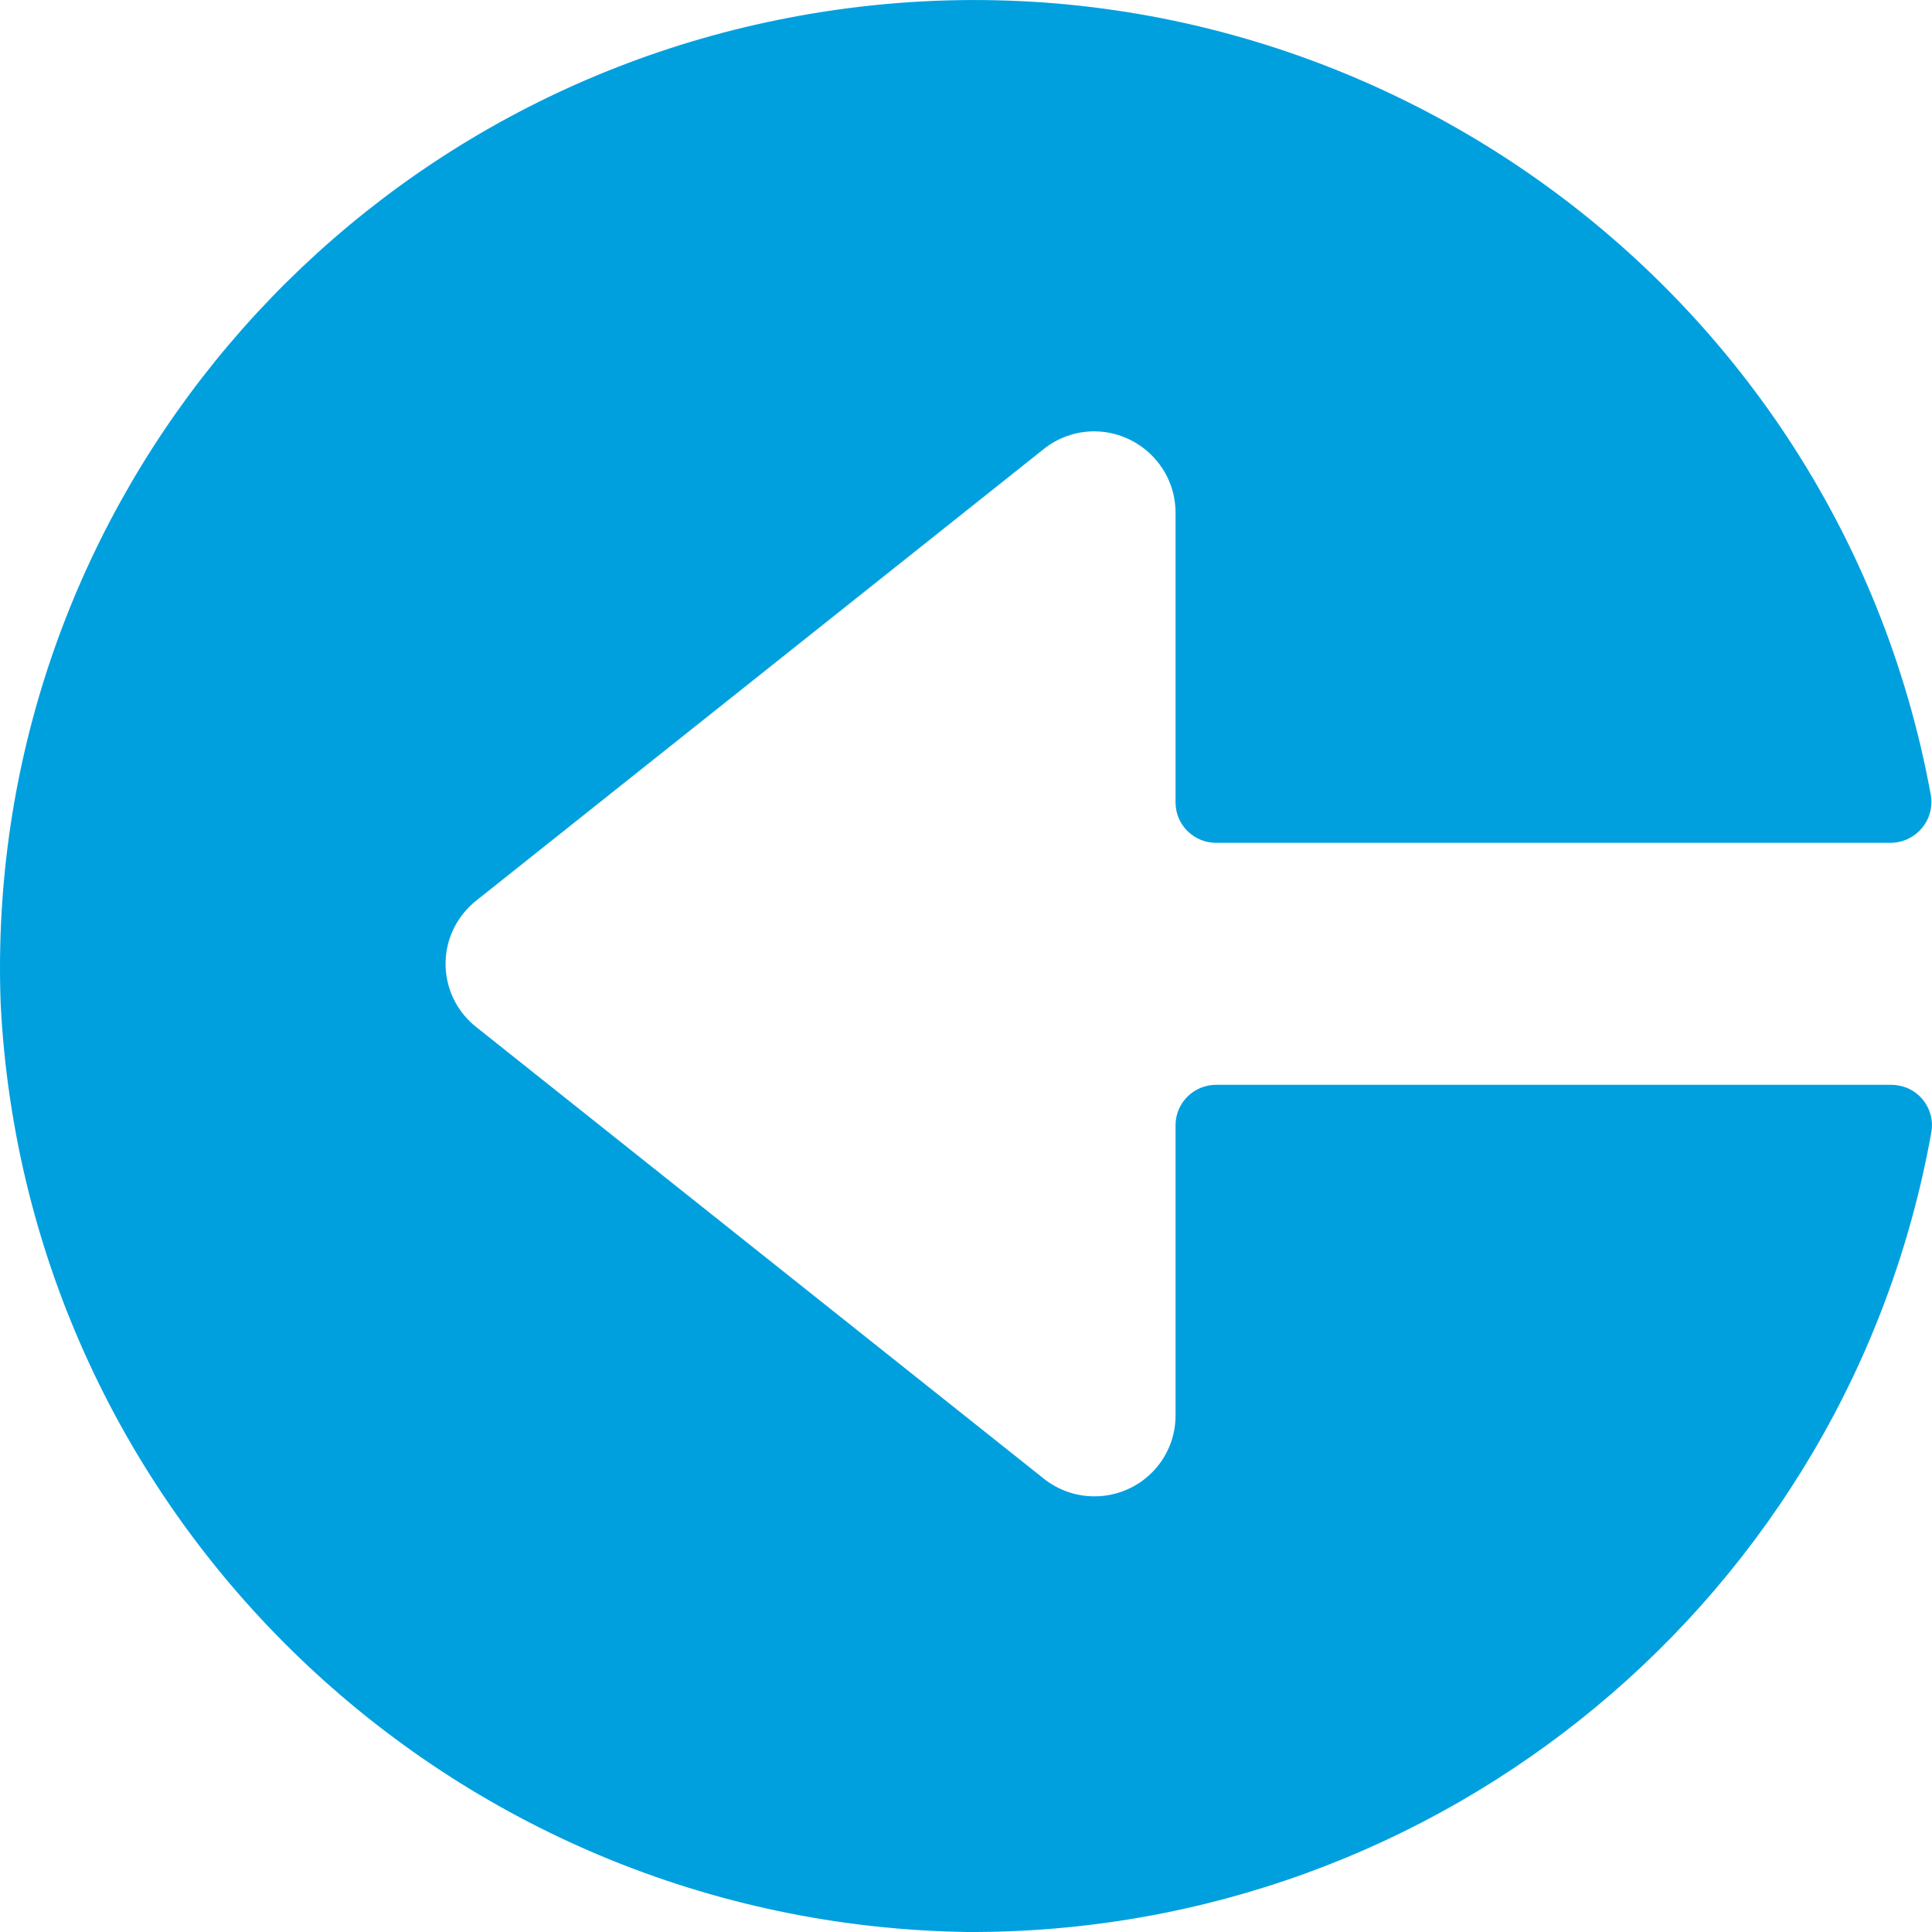 <svg class="icon"
     viewBox="0 0 24 24"
     fill="none"
     xmlns="http://www.w3.org/2000/svg"
>
  <path d="M12.02 24C17.91 24.023 22.963 19.828 23.993 14.059C24.038 13.786 23.852 13.527 23.578 13.483C23.549 13.478 23.519 13.476 23.489 13.476L15.107 13.476C14.829 13.476 14.603 13.701 14.603 13.977L14.603 17.585C14.603 18.139 14.153 18.588 13.595 18.588C13.367 18.588 13.144 18.511 12.966 18.368L5.913 12.756C5.479 12.41 5.408 11.78 5.756 11.347C5.802 11.288 5.856 11.236 5.913 11.19L12.966 5.578C13.144 5.435 13.367 5.358 13.595 5.358C14.15 5.363 14.598 5.809 14.603 6.36L14.603 9.968C14.603 10.245 14.829 10.47 15.107 10.47L23.483 10.47C23.765 10.47 23.993 10.242 23.993 9.962C23.993 9.936 23.991 9.911 23.987 9.885C22.797 3.35 16.505 -0.989 9.935 0.195C4.02 1.261 -0.209 6.487 0.008 12.463C0.327 18.857 5.584 23.907 12.02 24Z"
        fill="#00A0DF"
  />
</svg>
